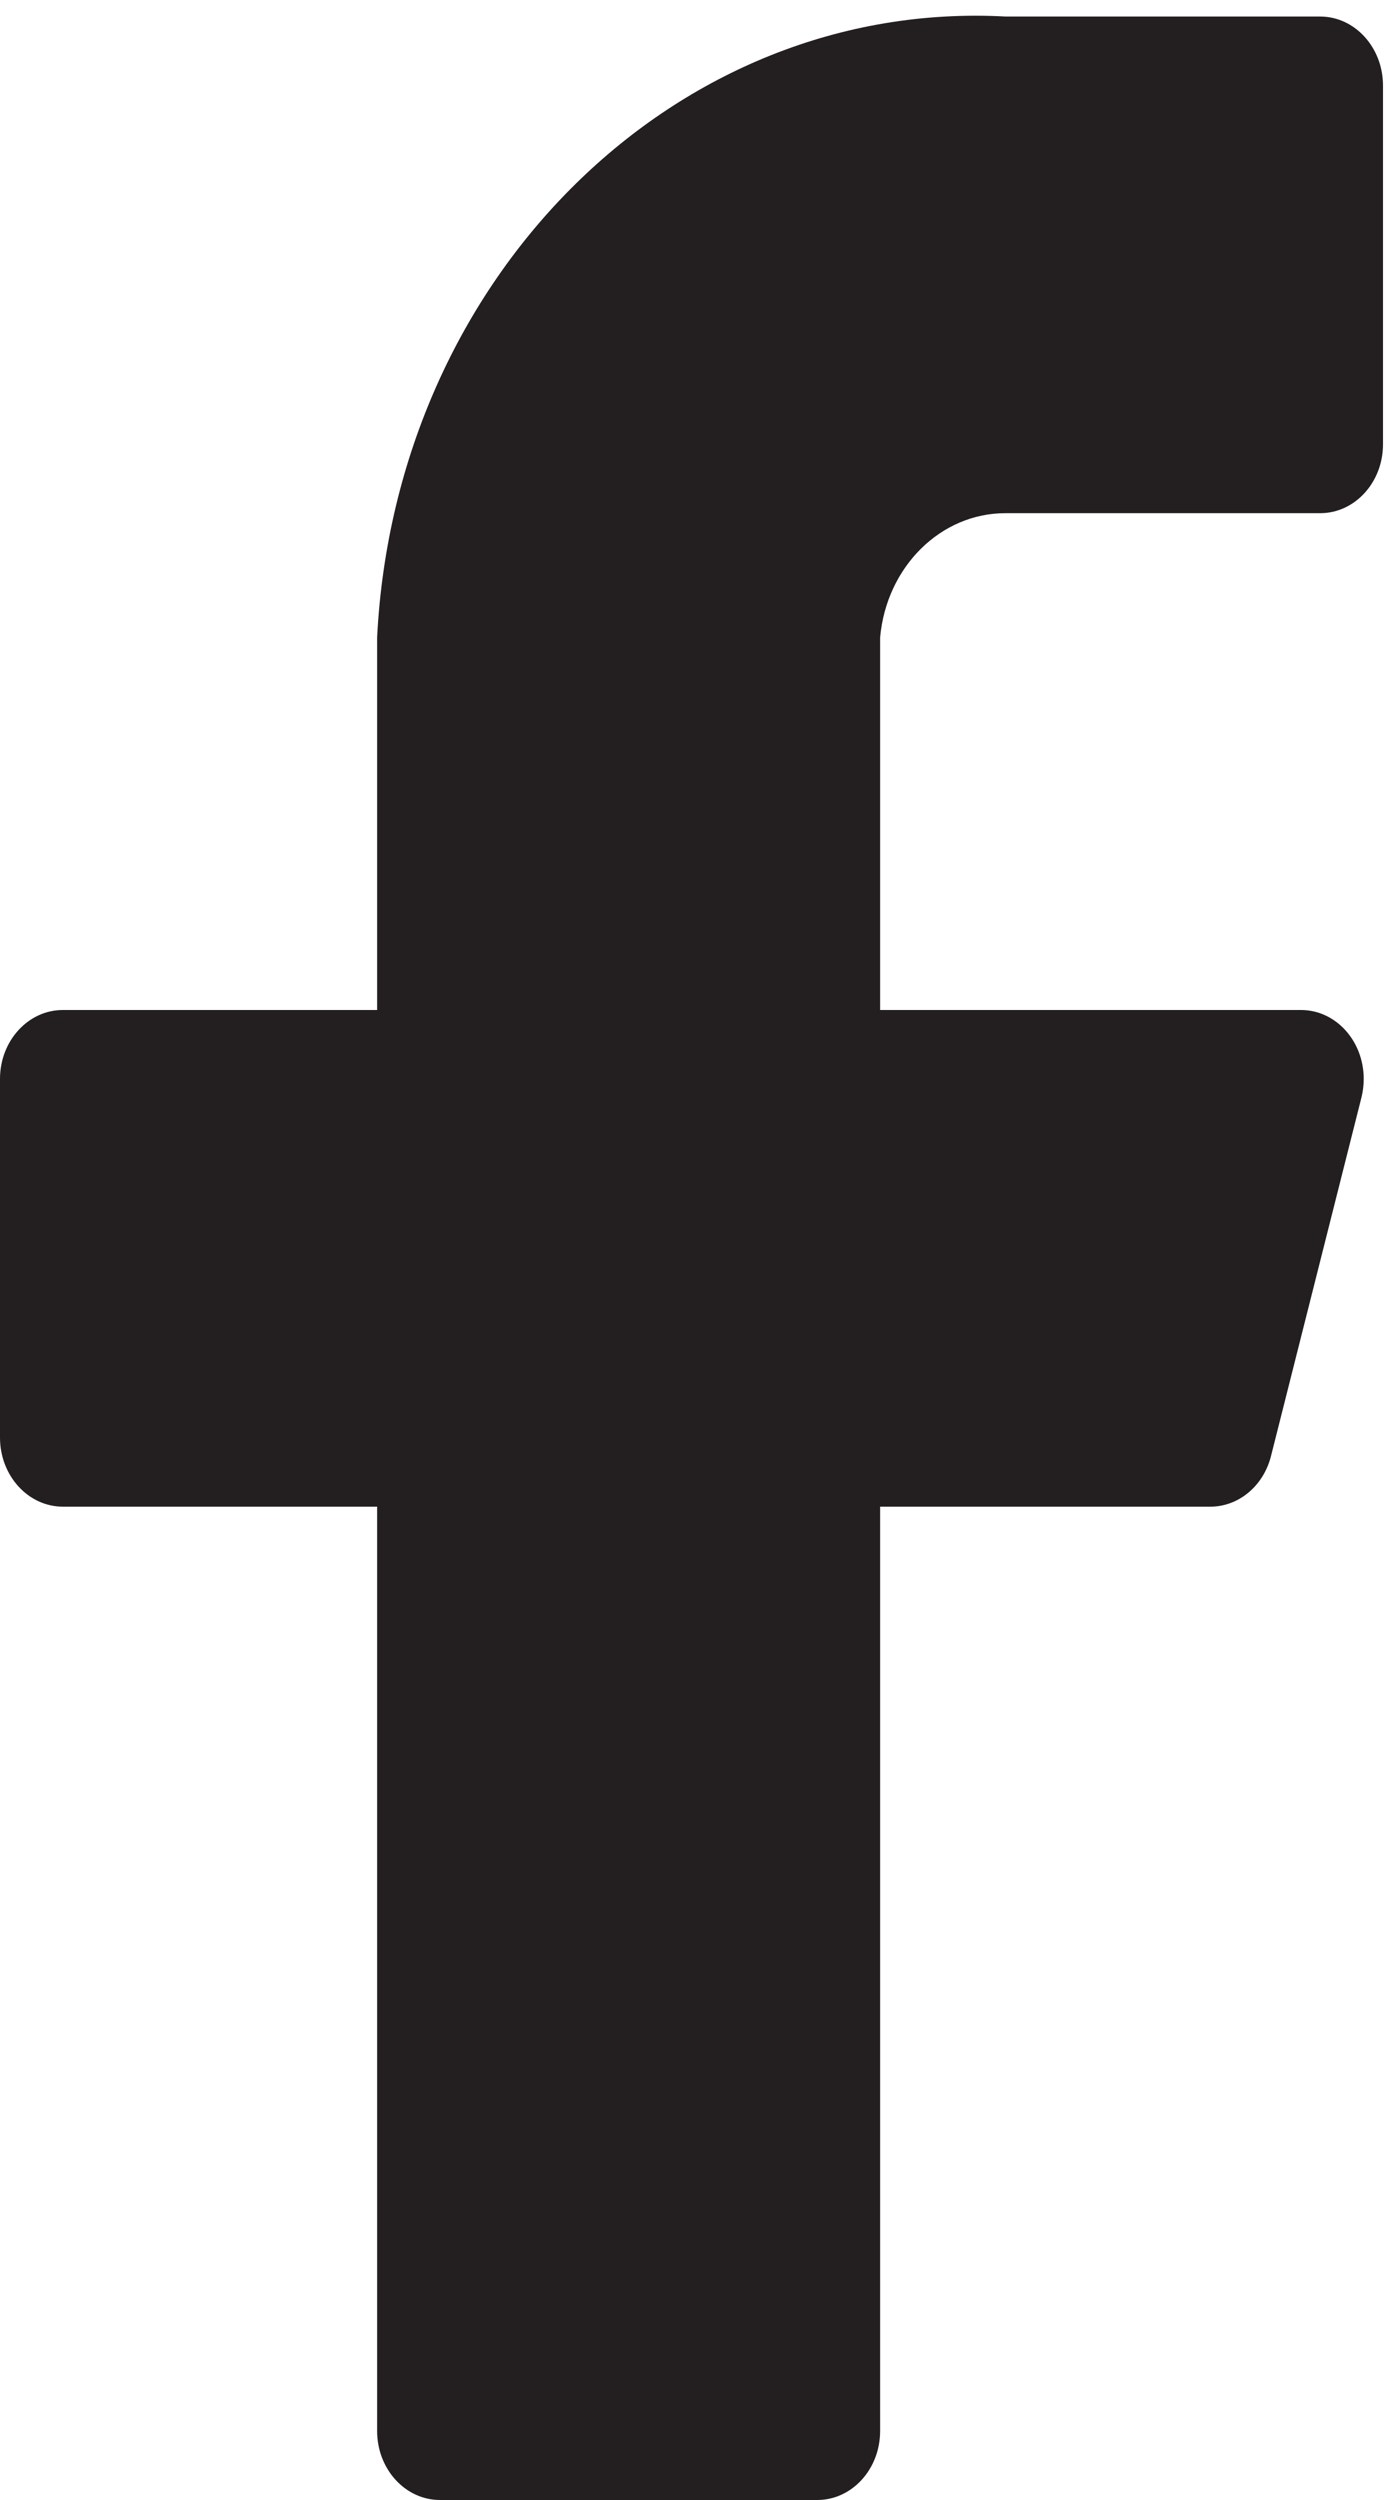 ﻿<?xml version="1.0" encoding="utf-8"?>
<svg version="1.1" xmlns:xlink="http://www.w3.org/1999/xlink" width="10px" height="18px" xmlns="http://www.w3.org/2000/svg">
  <g transform="matrix(1 0 0 1 -236 -243 )">
    <path d="M 9.964 3.199  L 9.964 0.616  C 9.964 0.342  9.761 0.119  9.511 0.119  L 7.246 0.119  C 4.873 -0.01  2.849 1.987  2.717 4.589  L 2.717 7.272  L 0.453 7.272  C 0.203 7.272  0 7.494  0 7.768  L 0 10.351  C 0 10.625  0.203 10.848  0.453 10.848  L 2.717 10.848  L 2.717 17.503  C 2.717 17.778  2.92 18  3.17 18  L 5.888 18  C 6.138 18  6.341 17.778  6.341 17.503  L 6.341 10.848  L 8.714 10.848  C 8.921 10.851  9.104 10.7  9.158 10.48  L 9.81 7.897  C 9.82 7.855  9.825 7.812  9.825 7.768  C 9.825 7.495  9.624 7.273  9.375 7.272  L 6.341 7.272  L 6.341 4.589  C 6.387 4.08  6.779 3.693  7.246 3.695  L 9.511 3.695  C 9.761 3.695  9.964 3.473  9.964 3.199  Z " fill-rule="nonzero" fill="#231f20" stroke="none" transform="matrix(1 0 0 1 236 243 )" />
  </g>
</svg>